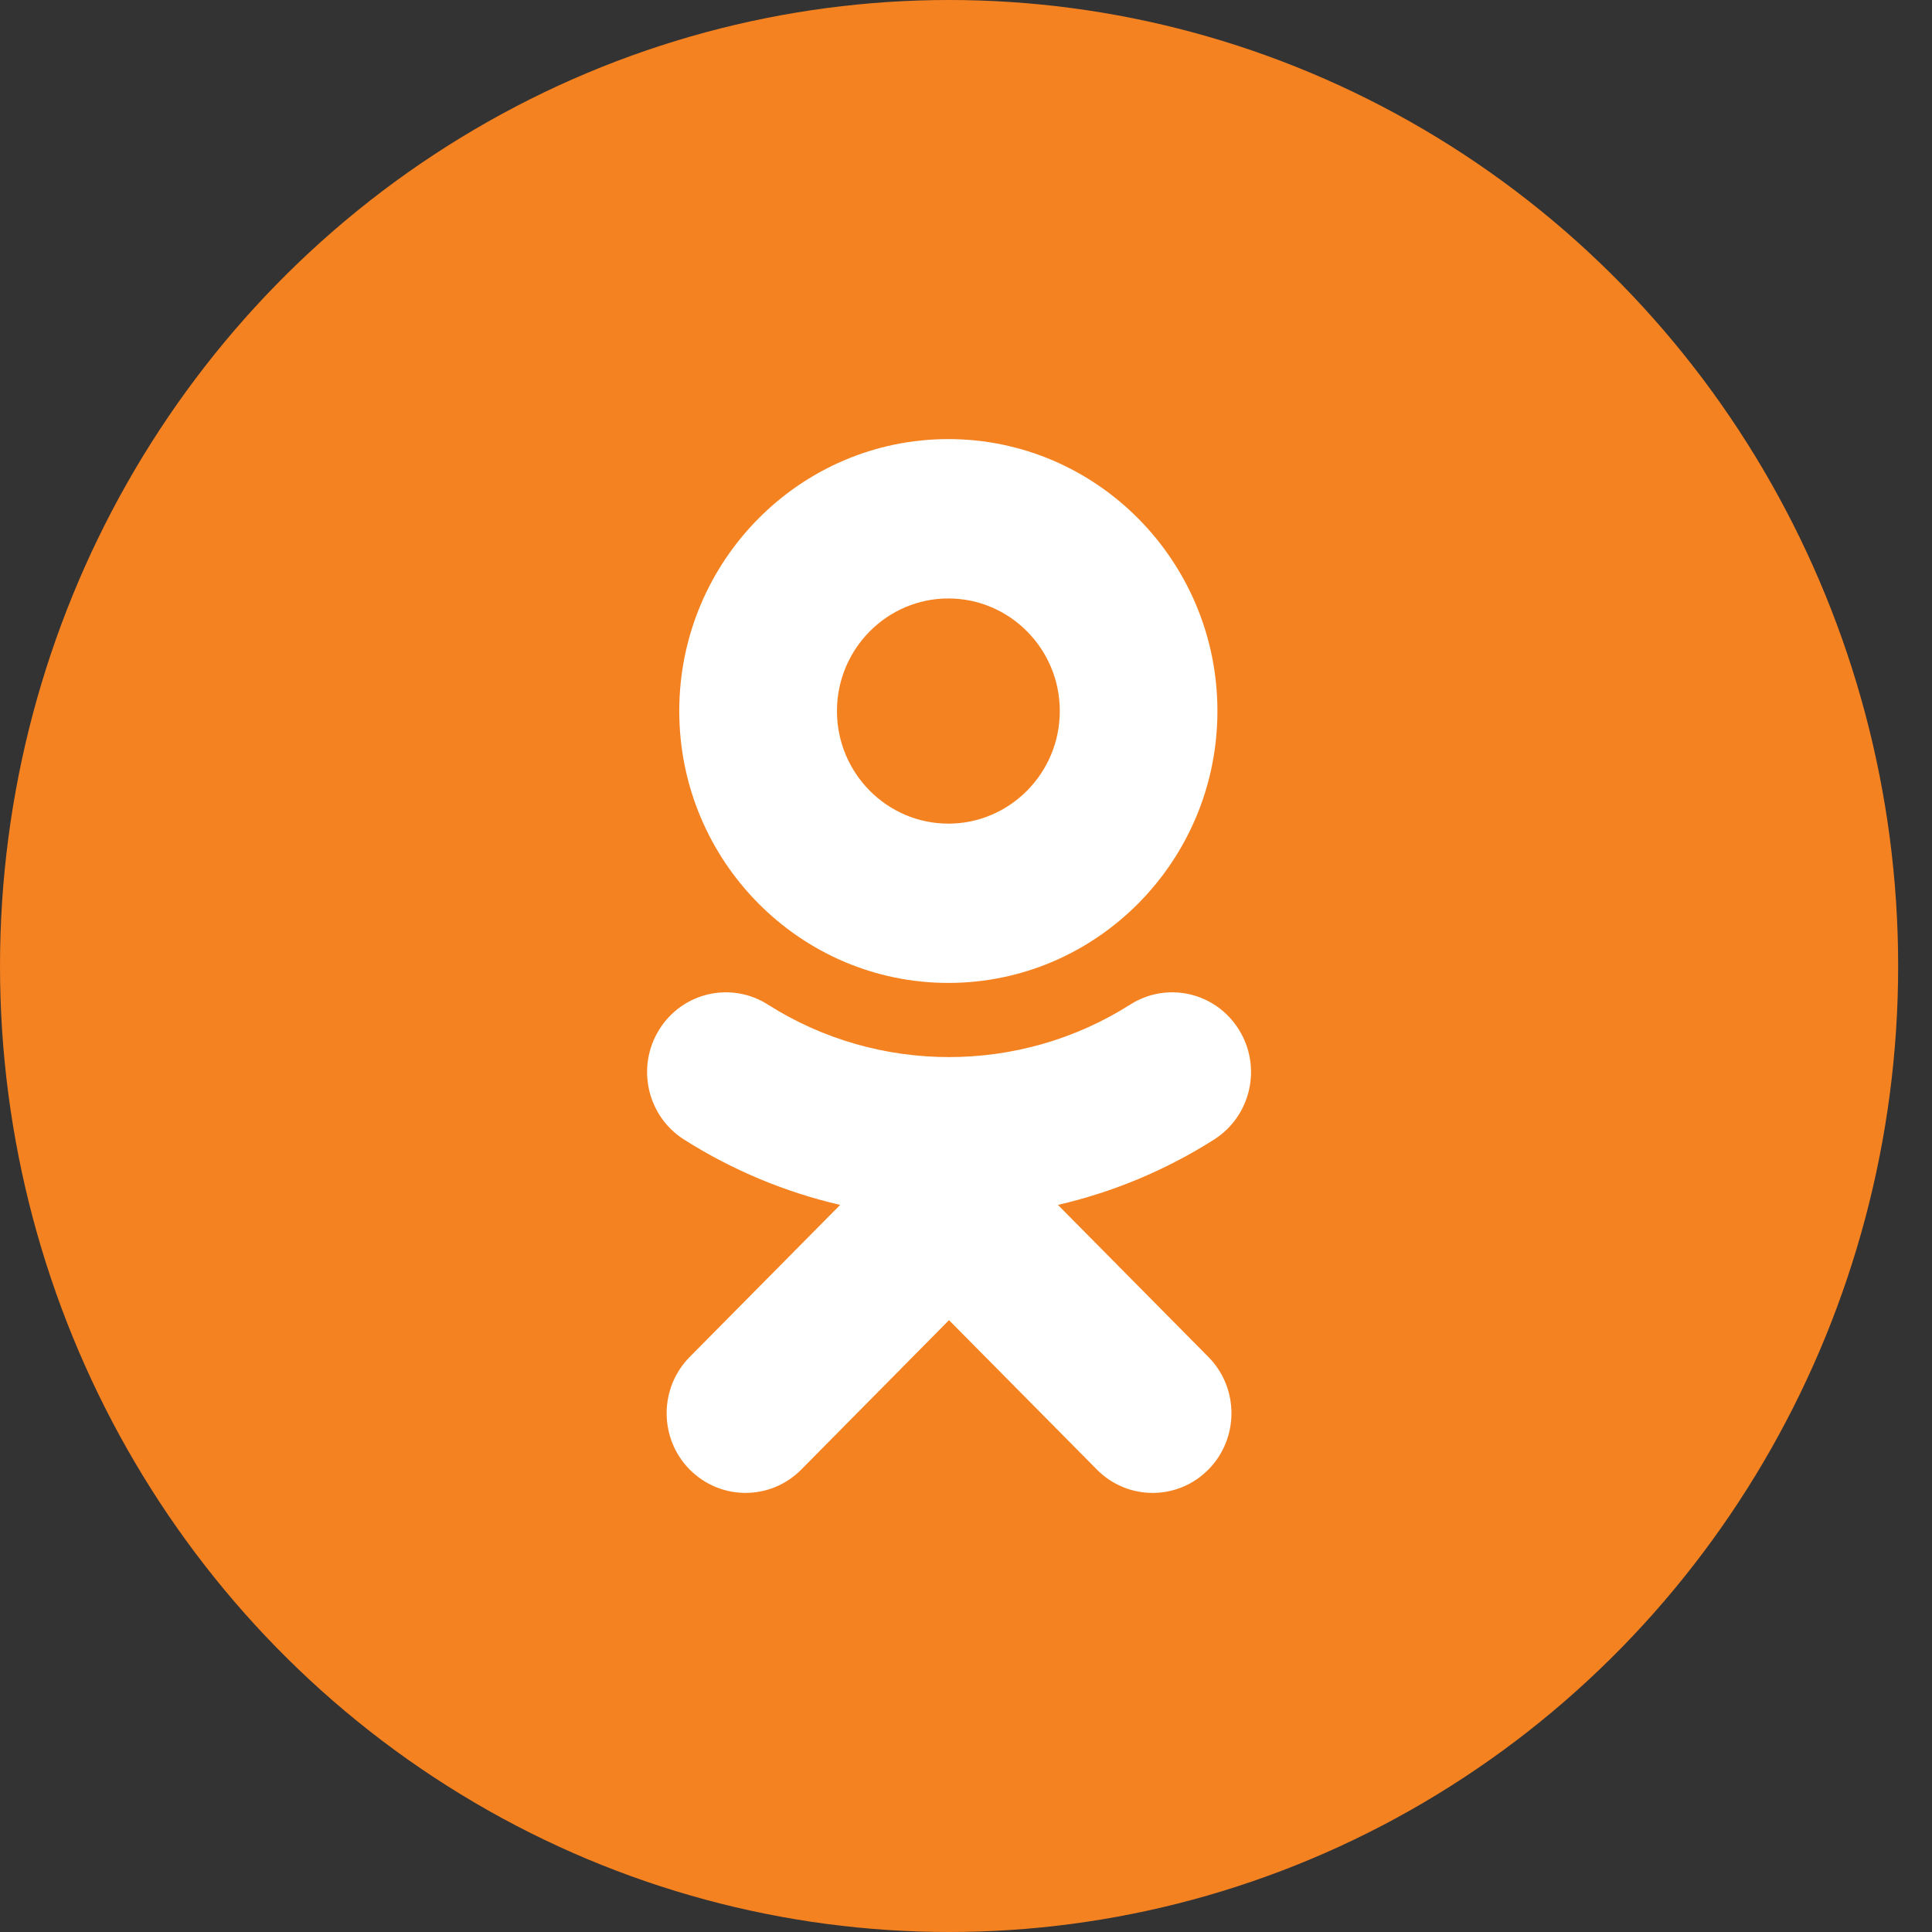 <?xml version="1.0" encoding="UTF-8"?>
<svg width="29px" height="29px" viewBox="0 0 29 29" version="1.1" xmlns="http://www.w3.org/2000/svg" xmlns:xlink="http://www.w3.org/1999/xlink">
    <rect x="0" y="0" width="29" height="29" fill="#333333" stroke="none"/>
    <!-- Generator: Sketch 49.3 (51167) - http://www.bohemiancoding.com/sketch -->
    <title>ok</title>
    <desc>Created with Sketch.</desc>
    <defs></defs>
    <g id="Page-1" stroke="none" stroke-width="1" fill="none" fill-rule="evenodd">
        <g id="main-mobile" transform="translate(-272, -4544)">
            <g id="Group-11" transform="translate(178, 4544)">
                <g id="ok" transform="translate(94, 0)">
                    <rect id="Rectangle" x="0" y="0" width="28.491" height="29"></rect>
                    <ellipse id="Oval" fill="#F58221" cx="14.246" cy="14.5" rx="14.246" ry="14.5"></ellipse>
                    <path d="M14.235,8.983 C15.158,8.983 15.908,9.741 15.908,10.673 C15.908,11.604 15.158,12.363 14.235,12.363 C13.314,12.363 12.563,11.604 12.563,10.673 C12.563,9.741 13.314,8.983 14.235,8.983 L14.235,8.983 Z M14.235,14.754 C12.008,14.754 10.196,12.923 10.196,10.673 C10.196,8.422 12.008,6.591 14.235,6.591 C16.463,6.591 18.274,8.422 18.274,10.673 C18.274,12.923 16.463,14.754 14.235,14.754 Z M15.88,18.086 L18.138,20.368 C18.6,20.834 18.6,21.592 18.138,22.059 C17.676,22.526 16.927,22.526 16.465,22.059 L14.245,19.816 L12.027,22.059 C11.796,22.292 11.493,22.409 11.19,22.409 C10.887,22.409 10.585,22.292 10.353,22.059 C9.891,21.592 9.891,20.835 10.353,20.368 L12.611,18.086 C11.789,17.896 10.996,17.567 10.266,17.104 C9.713,16.752 9.547,16.014 9.895,15.455 C10.242,14.895 10.973,14.727 11.526,15.079 C13.18,16.13 15.31,16.13 16.965,15.079 C17.518,14.727 18.248,14.895 18.596,15.455 C18.945,16.014 18.778,16.752 18.225,17.104 C17.495,17.568 16.702,17.896 15.88,18.086 Z" id="Shape" fill="#FFFFFF"></path>
                </g>
            </g>
        </g>
    </g>
</svg>